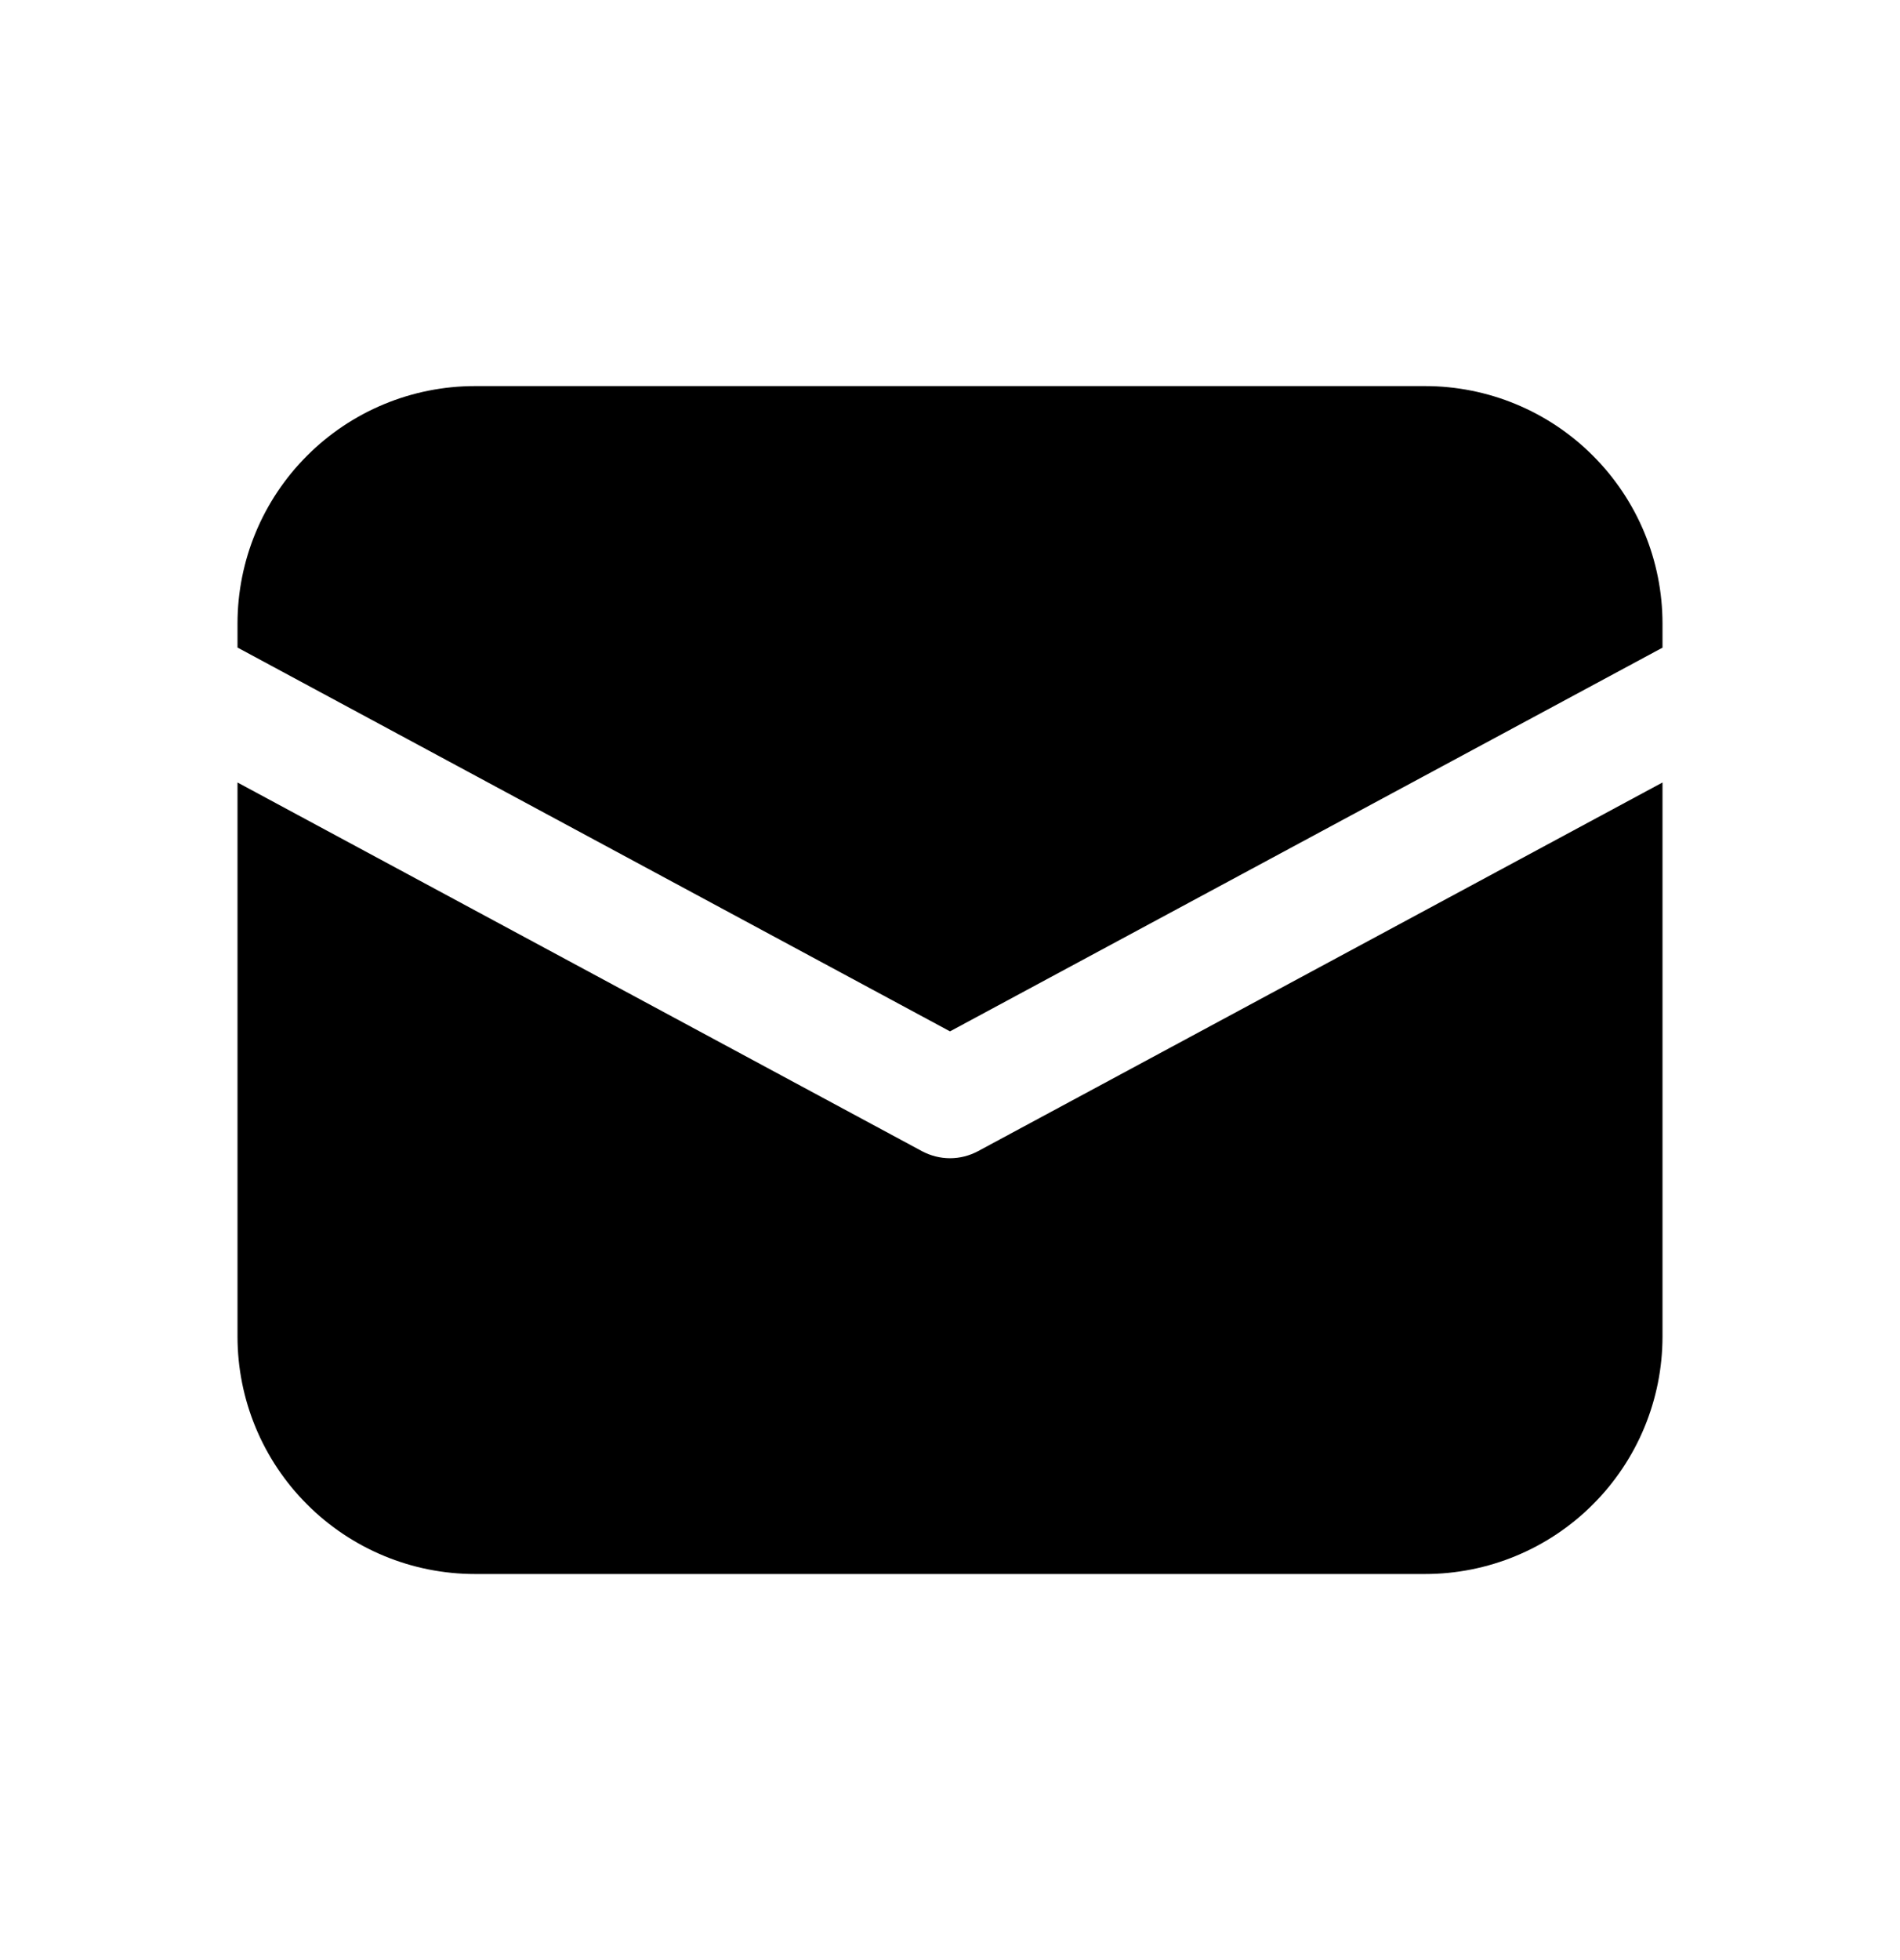 <svg width="32" height="33" viewBox="0 0 32 33" fill="none" xmlns="http://www.w3.org/2000/svg">
<path d="M8 6.5C6.939 6.5 5.922 6.921 5.172 7.672C4.421 8.422 4 9.439 4 10.5V10.902L16 17.364L28 10.904V10.5C28 9.439 27.579 8.422 26.828 7.672C26.078 6.921 25.061 6.5 24 6.5H8ZM28 13.174L16.474 19.38C16.328 19.458 16.166 19.5 16 19.5C15.835 19.5 15.672 19.458 15.526 19.38L4 13.174V22.5C4 23.561 4.421 24.578 5.172 25.328C5.922 26.079 6.939 26.5 8 26.5H24C25.061 26.5 26.078 26.079 26.828 25.328C27.579 24.578 28 23.561 28 22.5V13.174Z" fill="black"/>
</svg>
